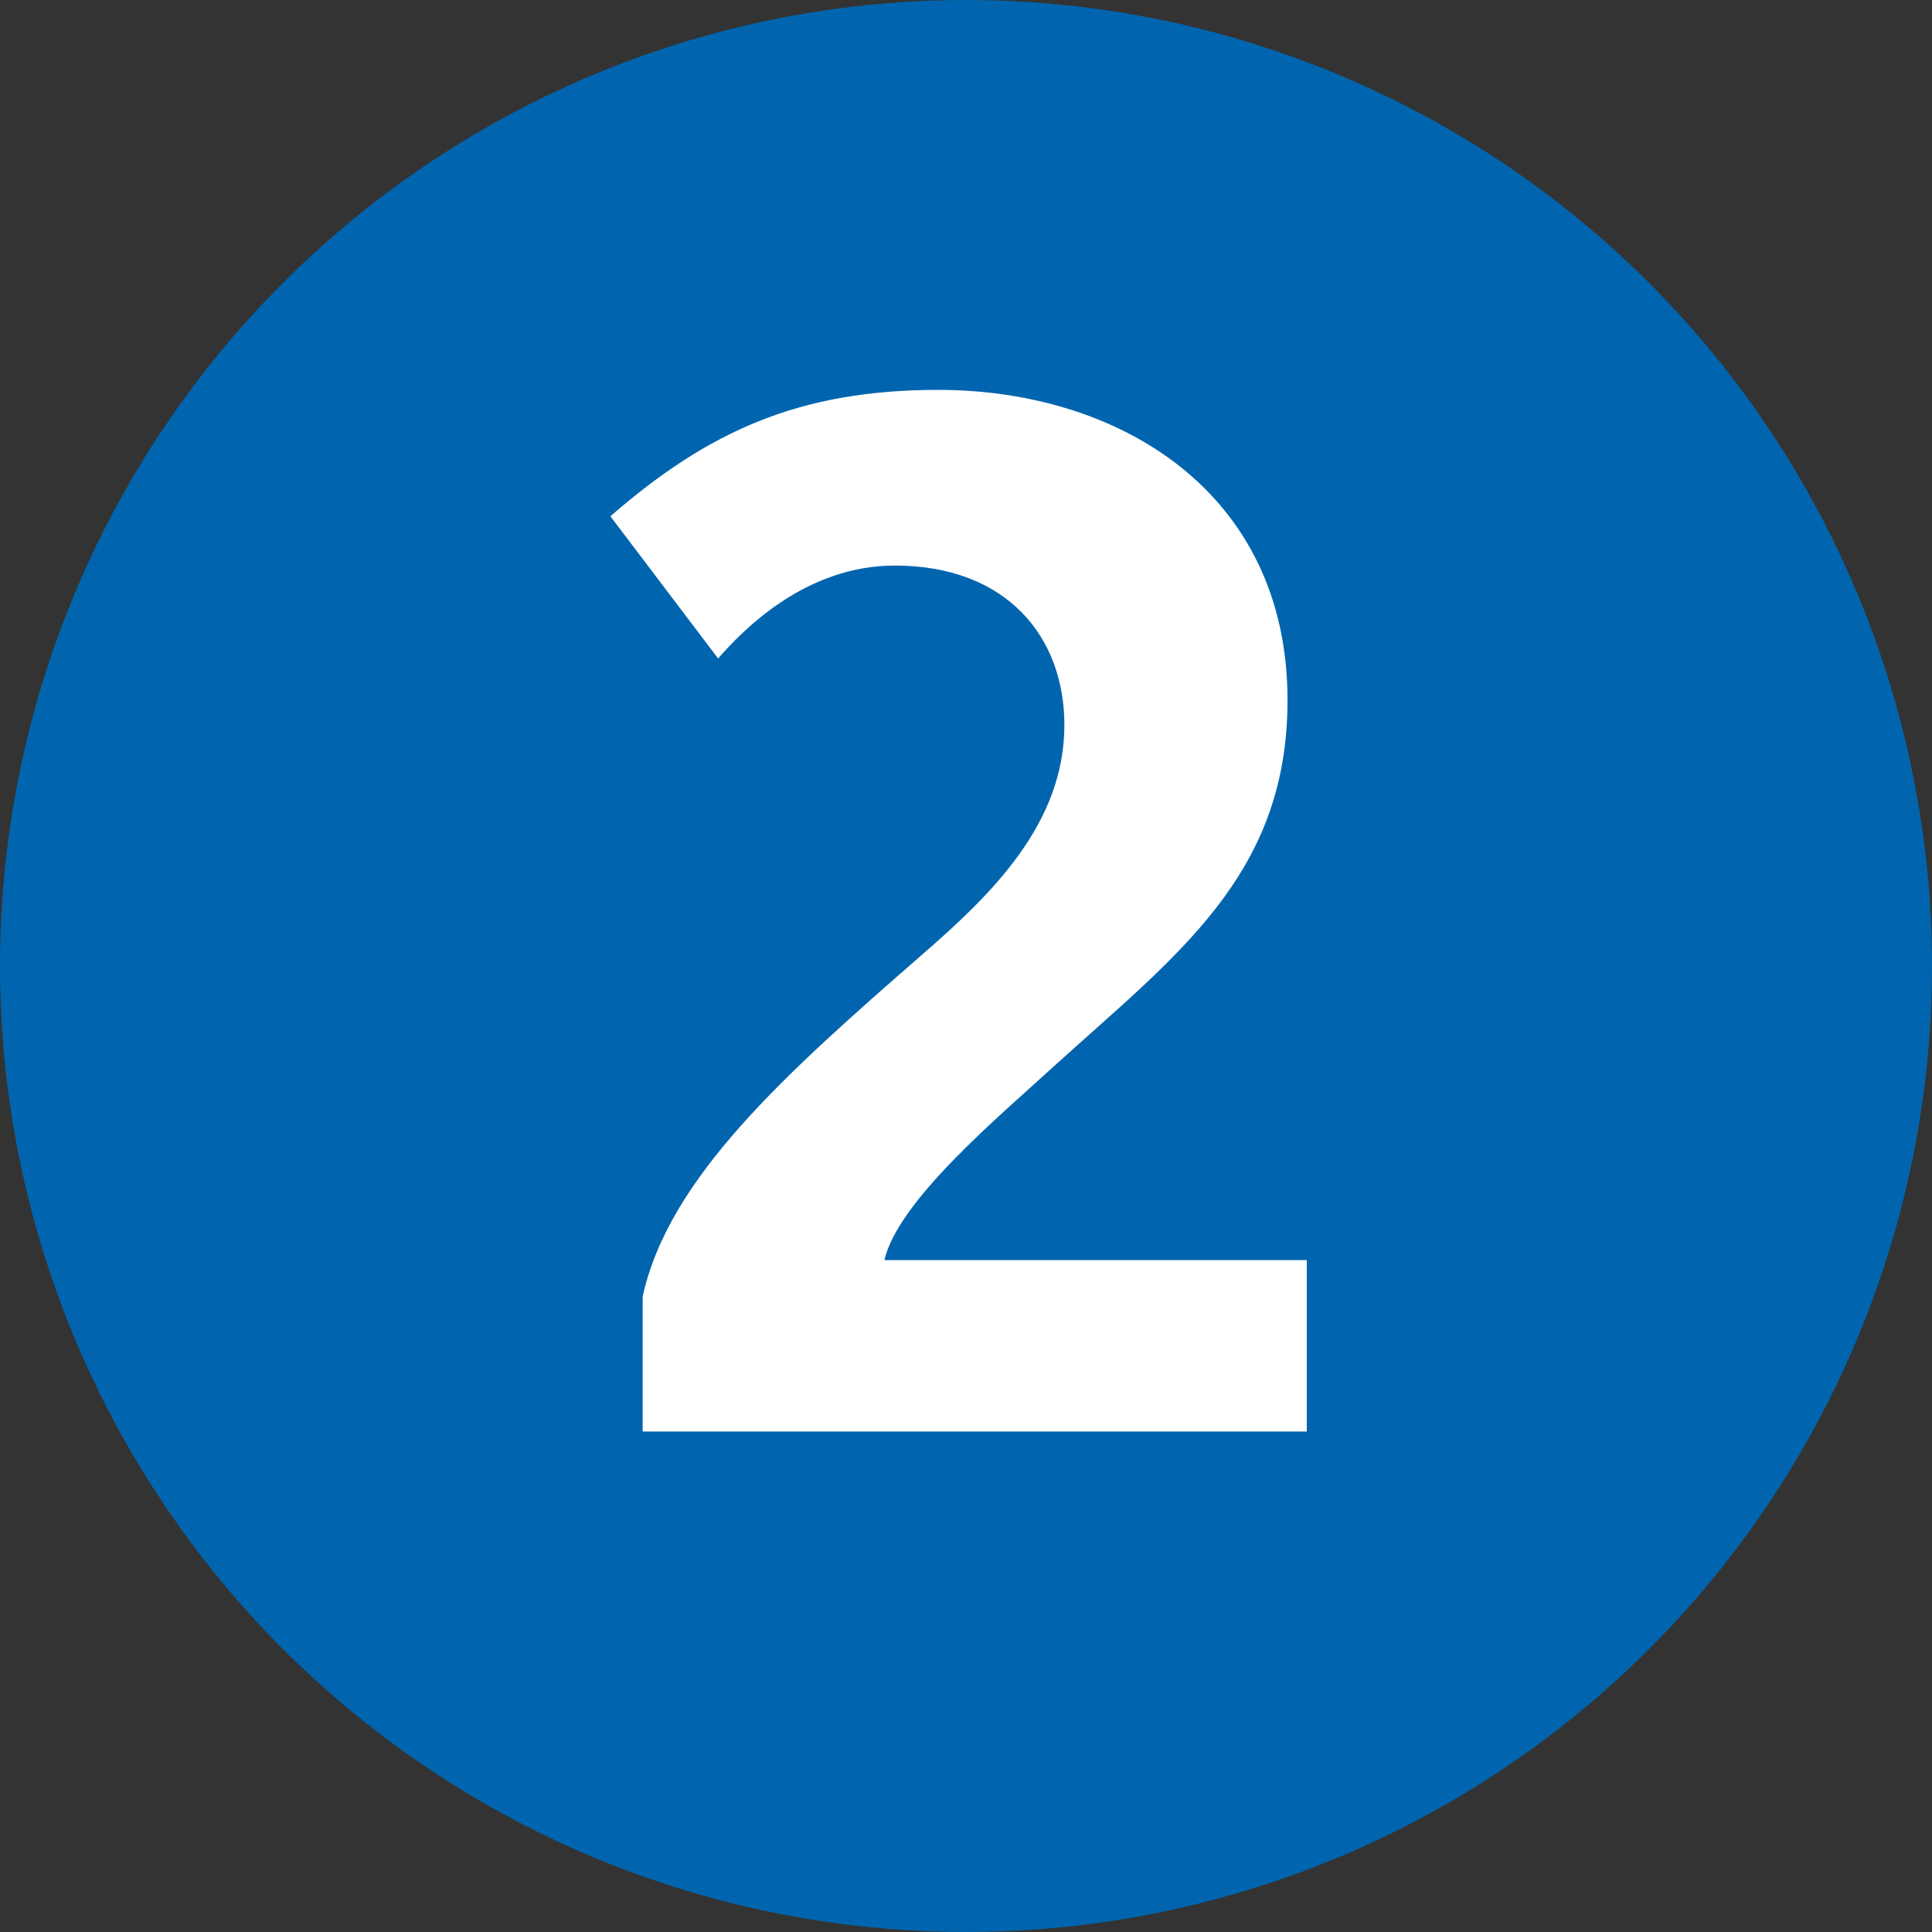 <?xml version="1.0" encoding="utf-8"?>
<!-- Generator: Adobe Illustrator 21.0.0, SVG Export Plug-In . SVG Version: 6.00 Build 0)  -->
<svg version="1.1" id="Calque_1" xmlns="http://www.w3.org/2000/svg" xmlns:xlink="http://www.w3.org/1999/xlink" x="0px" y="0px"
	 viewBox="0 0 952.4 952.4" style="enable-background:new 0 0 952.4 952.4;" xml:space="preserve">
<rect x="0" y="0" width="952.4" height="952.4" fill="#333333" stroke="none"/>
<style type="text/css">
	.st0{fill:#0065AE;}
	.st1{fill:#FFFFFF;}
</style>
<circle class="st0" cx="476.2" cy="476.2" r="476.2"/>
<path class="st1" d="M644.2,705.7v-84.5H436c6.6-29.3,57.3-71.5,82.9-95c60.8-55.2,115.8-94.5,115.8-181c0-102.9-83.5-153-172.2-153
	c-68,0-113,20-161.6,62.3l53.1,70.1c12-13.7,42.8-45.8,87.1-45.8c55,0,83.6,35,83.6,78.6c0,48.8-36.2,83.7-69.9,113
	c-67.3,58.7-125.2,110.1-138,168.8v66.5L644.2,705.7"/>
</svg>
